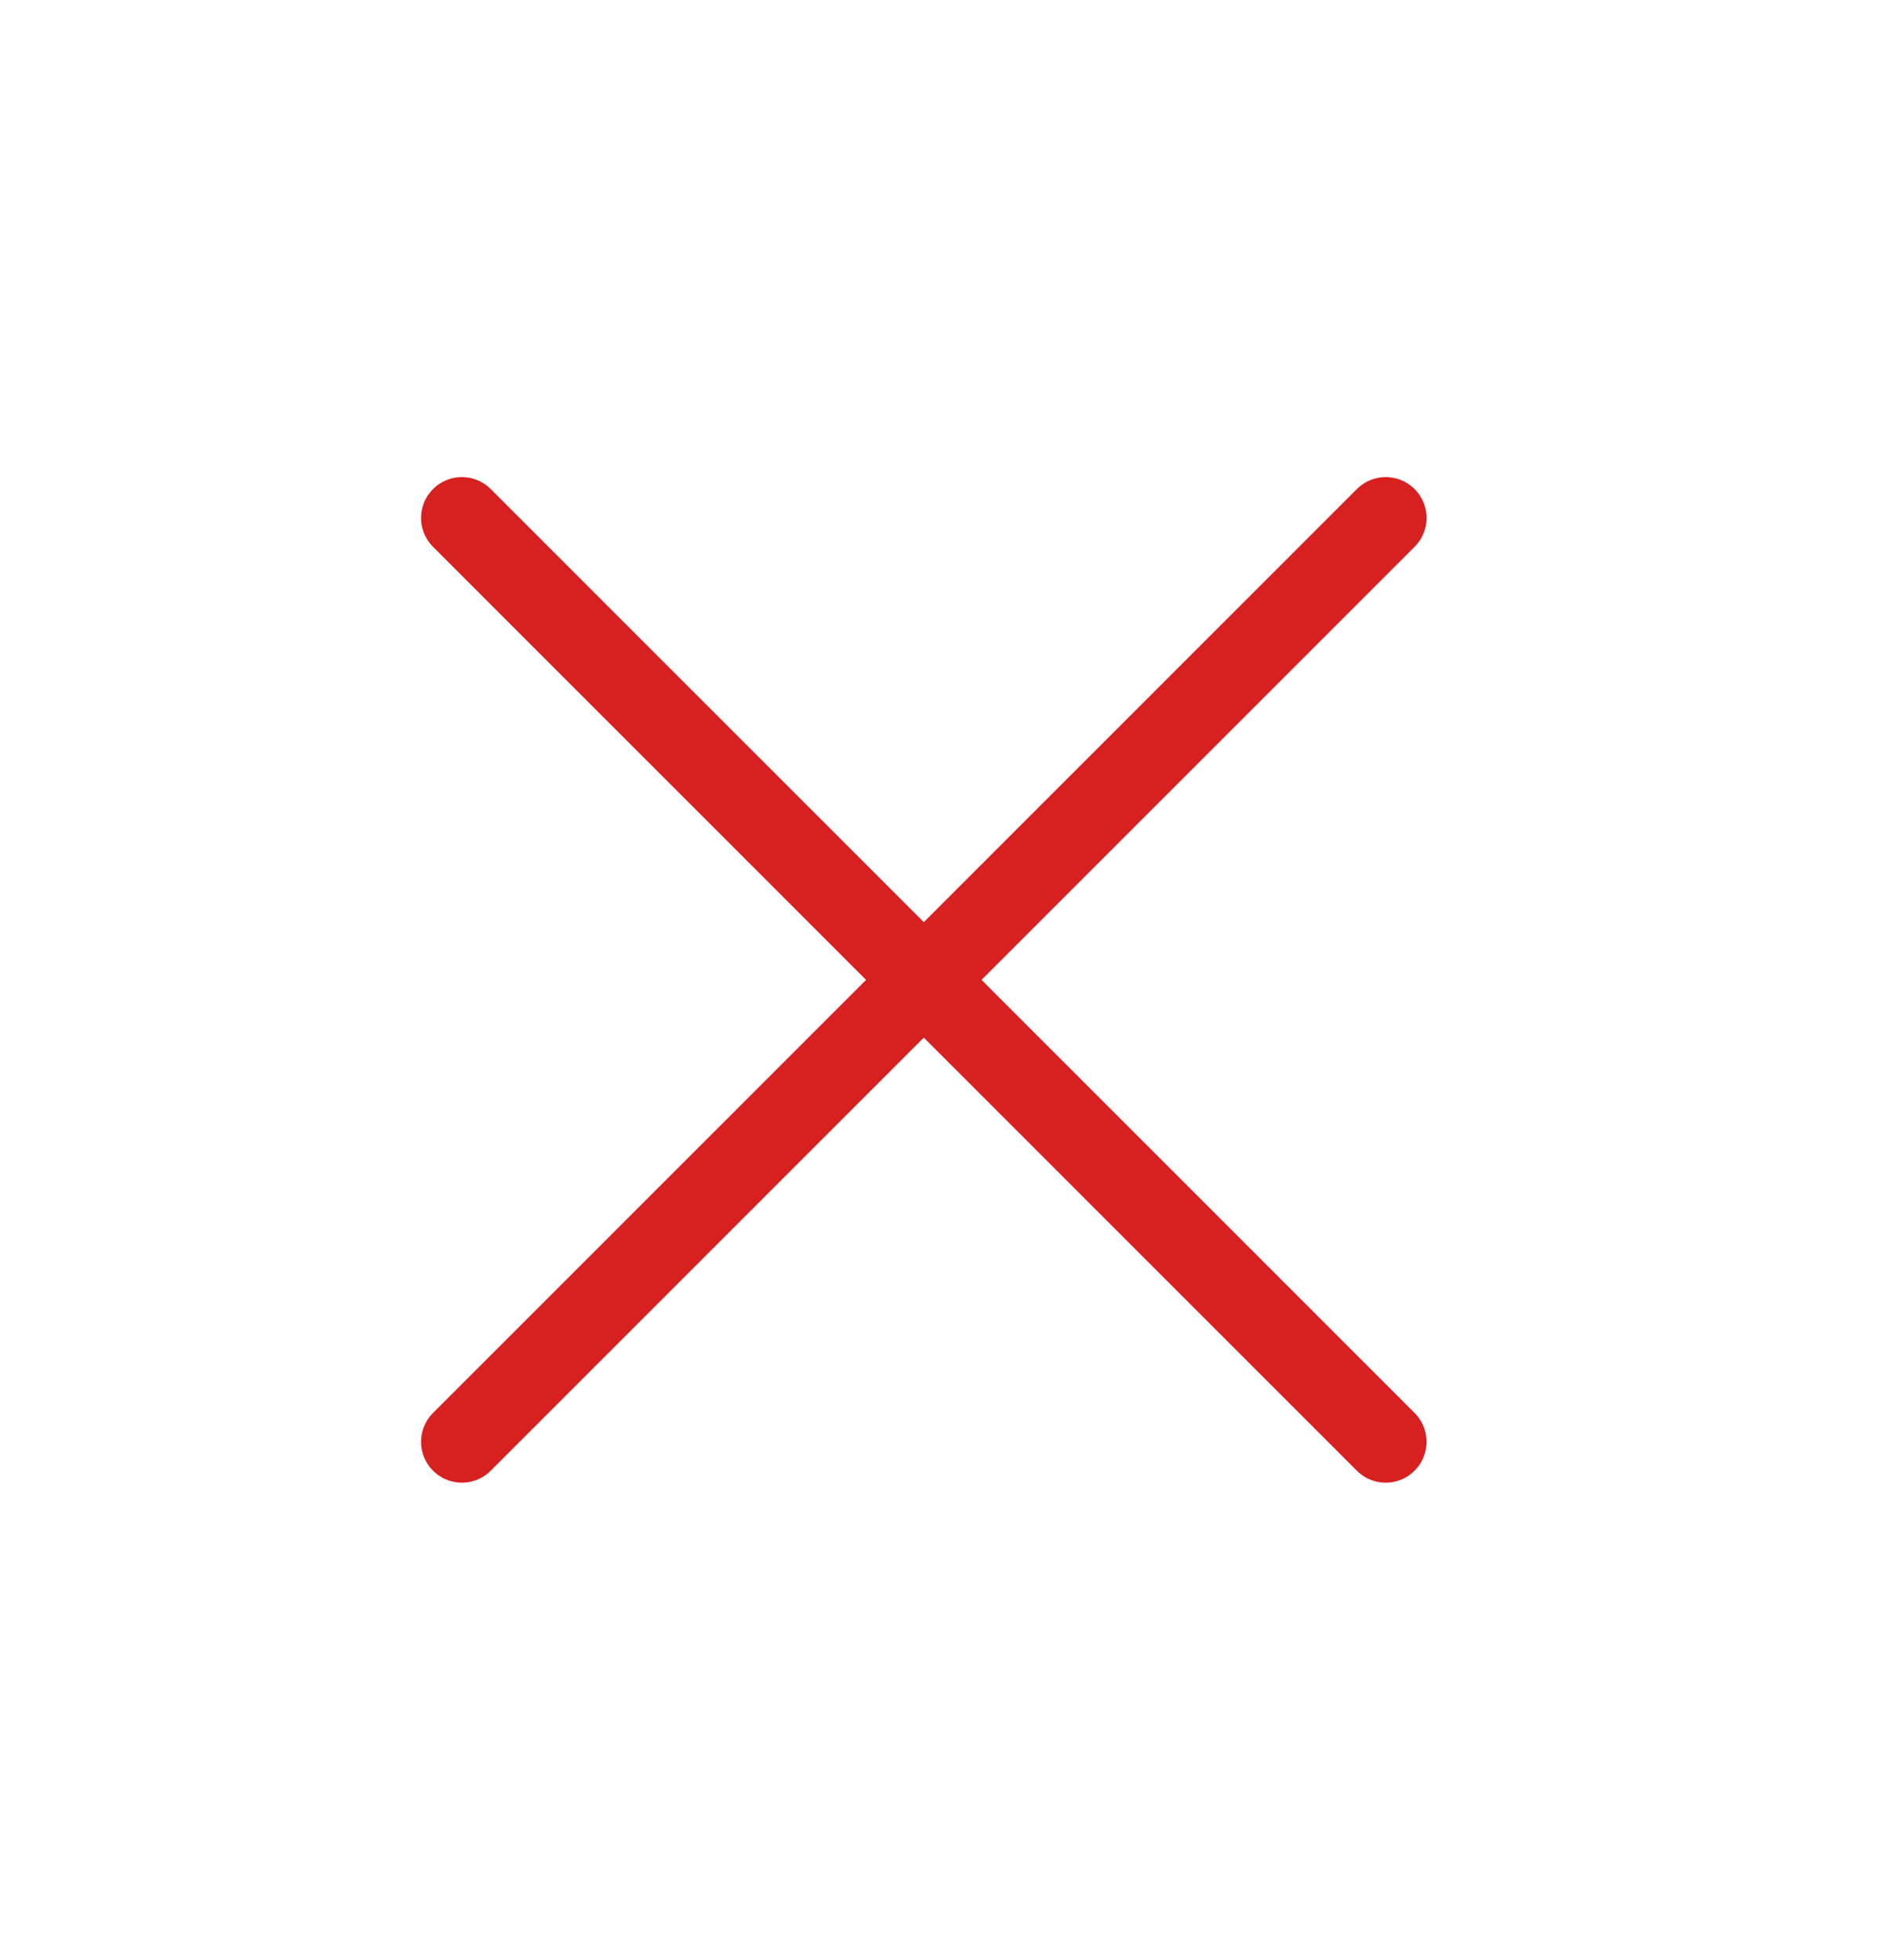 <svg width="23" height="24" viewBox="0 0 23 24" fill="none" xmlns="http://www.w3.org/2000/svg">
<path d="M16.971 6.343L5.657 17.657" stroke="#D72020" stroke-linecap="round"/>
<path d="M16.971 17.657L5.657 6.343" stroke="#D72020" stroke-linecap="round"/>
</svg>
